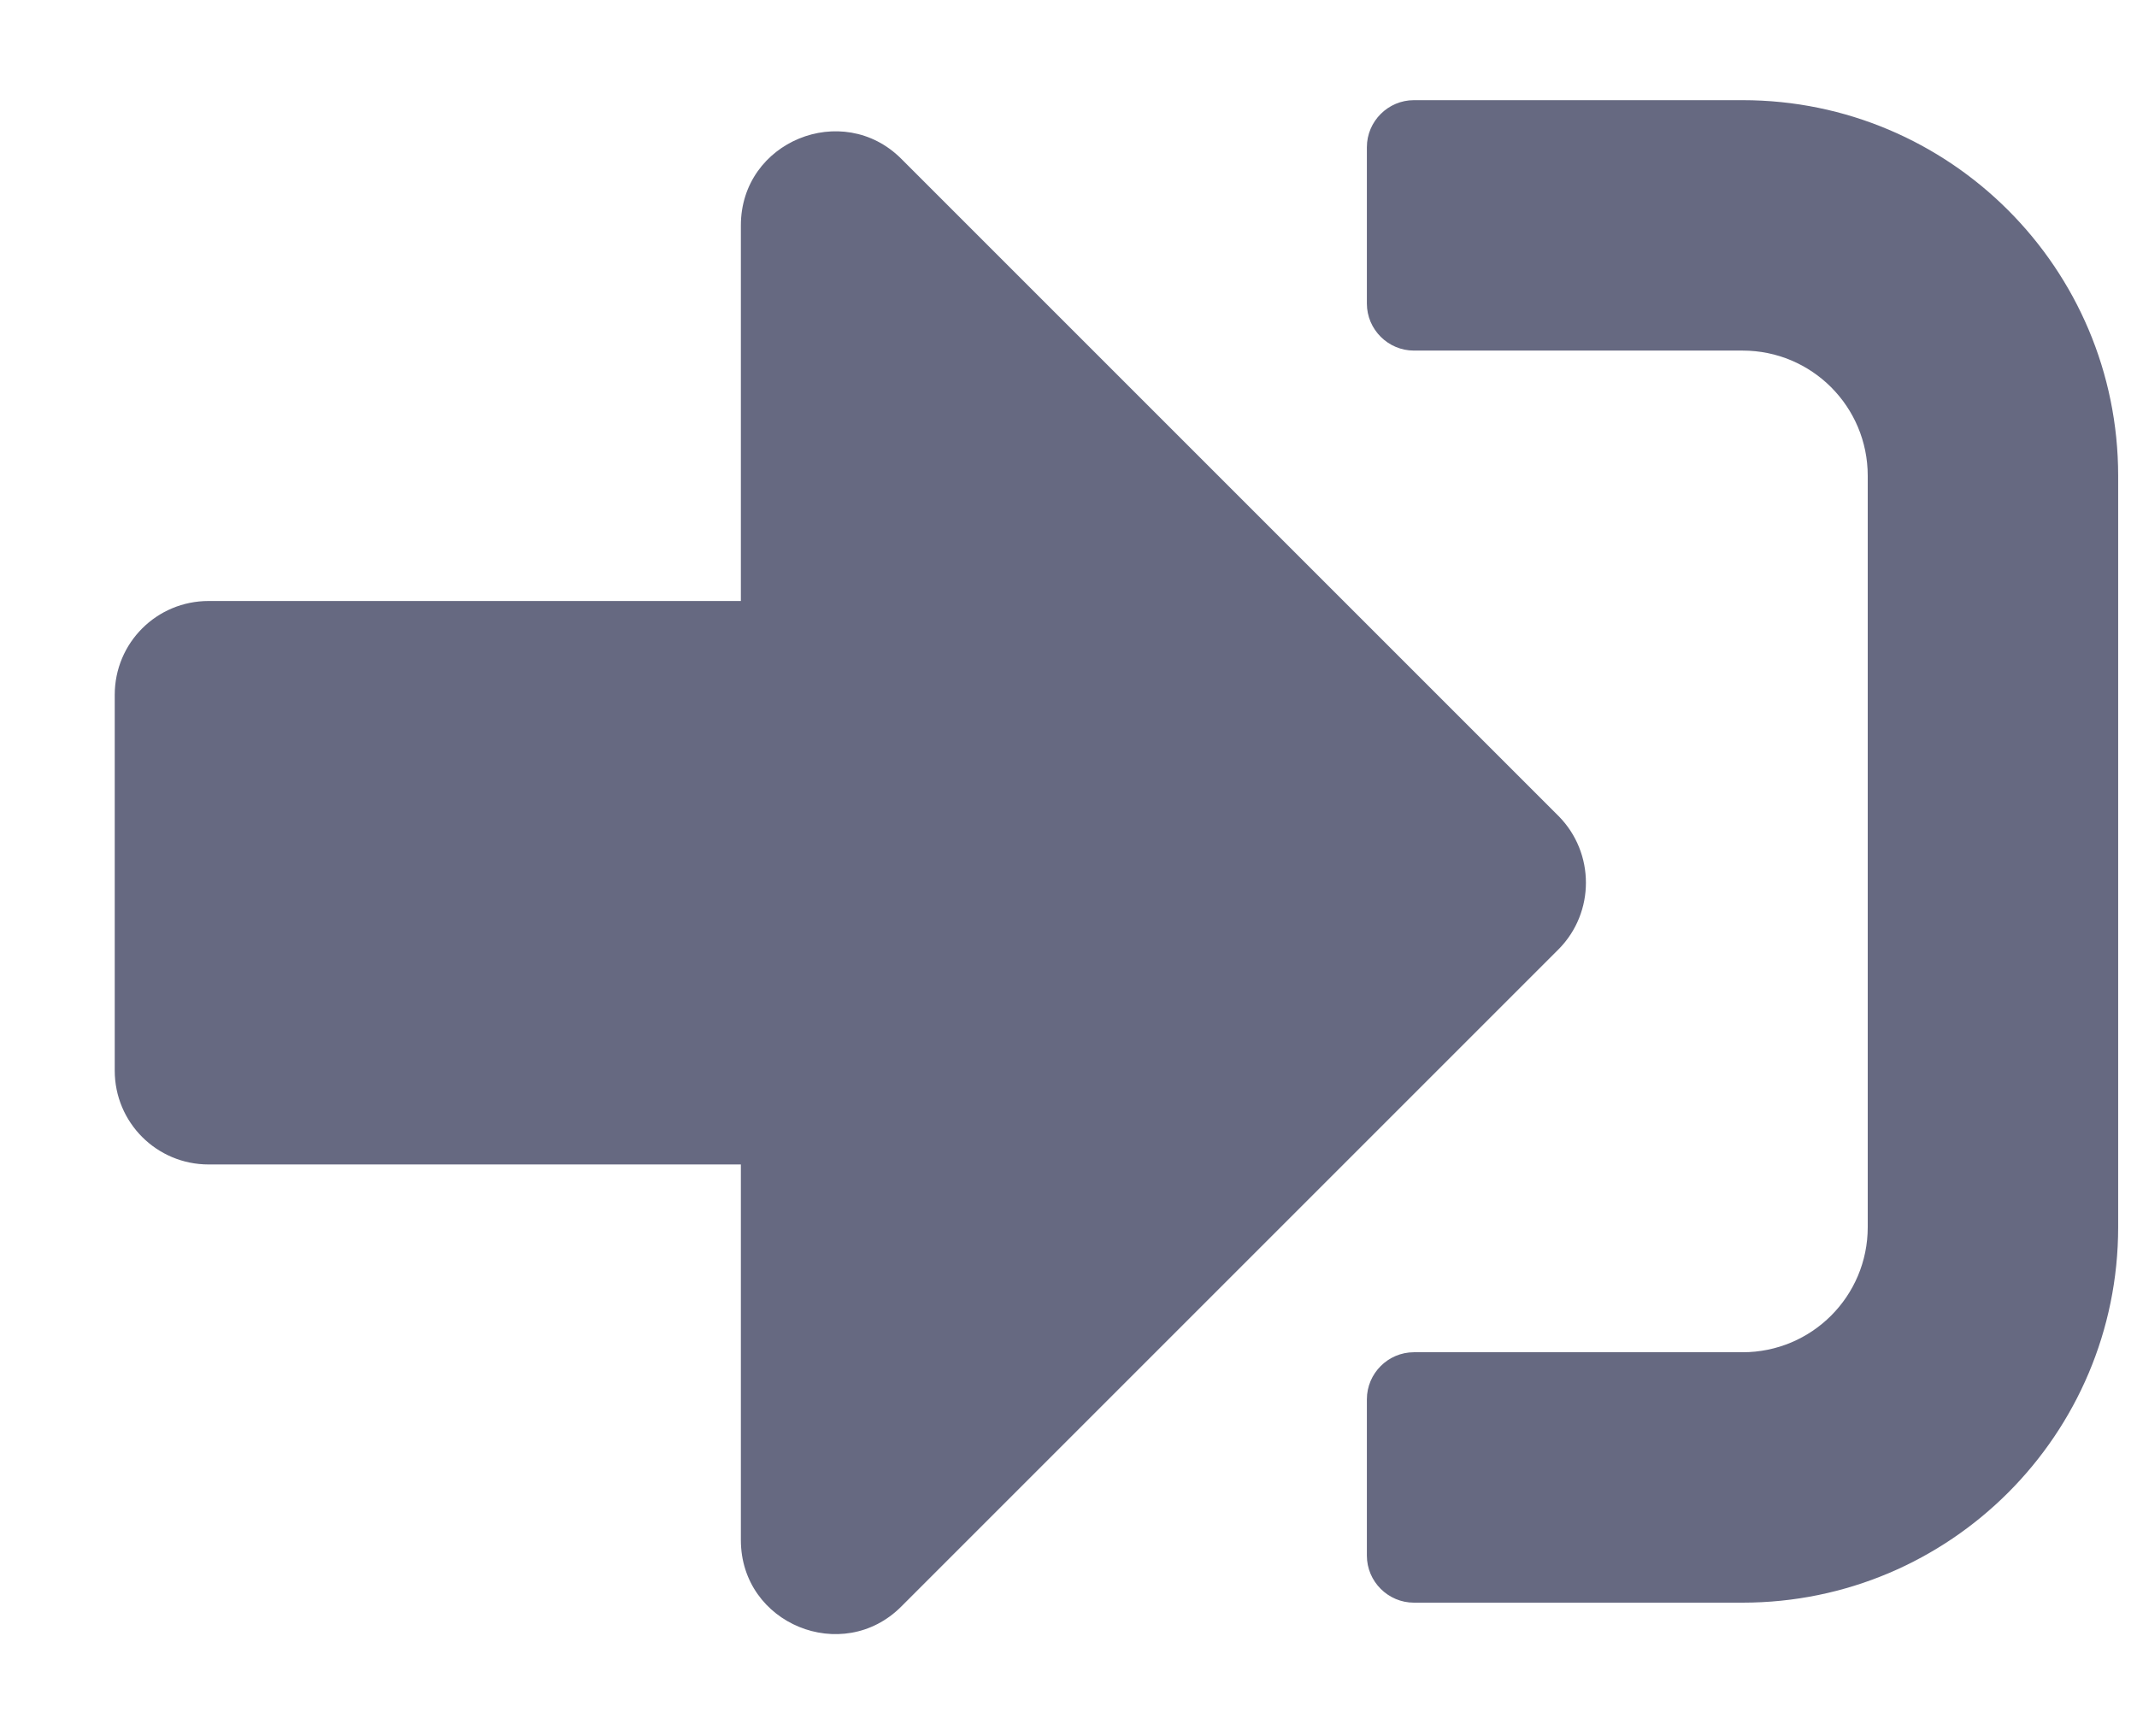 <?xml version="1.0" encoding="UTF-8"?>
<svg width="16px" height="13px" viewBox="0 0 16 13" version="1.1" xmlns="http://www.w3.org/2000/svg" xmlns:xlink="http://www.w3.org/1999/xlink">
    <!-- Generator: Sketch 64 (93537) - https://sketch.com -->
    <title>ico-login</title>
    <desc>Created with Sketch.</desc>
    <g id="Page-1" stroke="none" stroke-width="1" fill="none" fill-rule="evenodd">
        <g id="Homepage" transform="translate(-962, -37)" fill="#666981" fill-rule="nonzero">
            <g id="menu" transform="translate(430, 34)">
                <path d="M545.047,15 C546.6,15 547.859,13.74 547.859,12.188 L547.859,6.563 C547.859,5.01 546.6,3.75 545.047,3.75 L542.586,3.75 C542.393,3.75 542.234,3.908 542.234,4.102 L542.234,5.273 C542.234,5.467 542.393,5.625 542.586,5.625 L545.047,5.625 C545.565,5.625 545.984,6.044 545.984,6.563 L545.984,12.188 C545.984,12.706 545.565,13.125 545.047,13.125 L542.586,13.125 C542.393,13.125 542.234,13.283 542.234,13.477 L542.234,14.648 C542.234,14.842 542.393,15 542.586,15 L545.047,15 Z M538.748,15.029 L543.67,10.107 C543.942,9.832 543.942,9.387 543.67,9.111 L538.748,4.189 C538.309,3.75 537.547,4.058 537.547,4.688 L537.547,7.5 L533.562,7.5 C533.173,7.5 532.859,7.813 532.859,8.203 L532.859,11.016 C532.859,11.405 533.173,11.719 533.562,11.719 L537.547,11.719 L537.547,14.531 C537.547,15.161 538.309,15.469 538.748,15.029 Z" id="ico-login"></path>
            </g>
        </g>
    </g>
</svg>